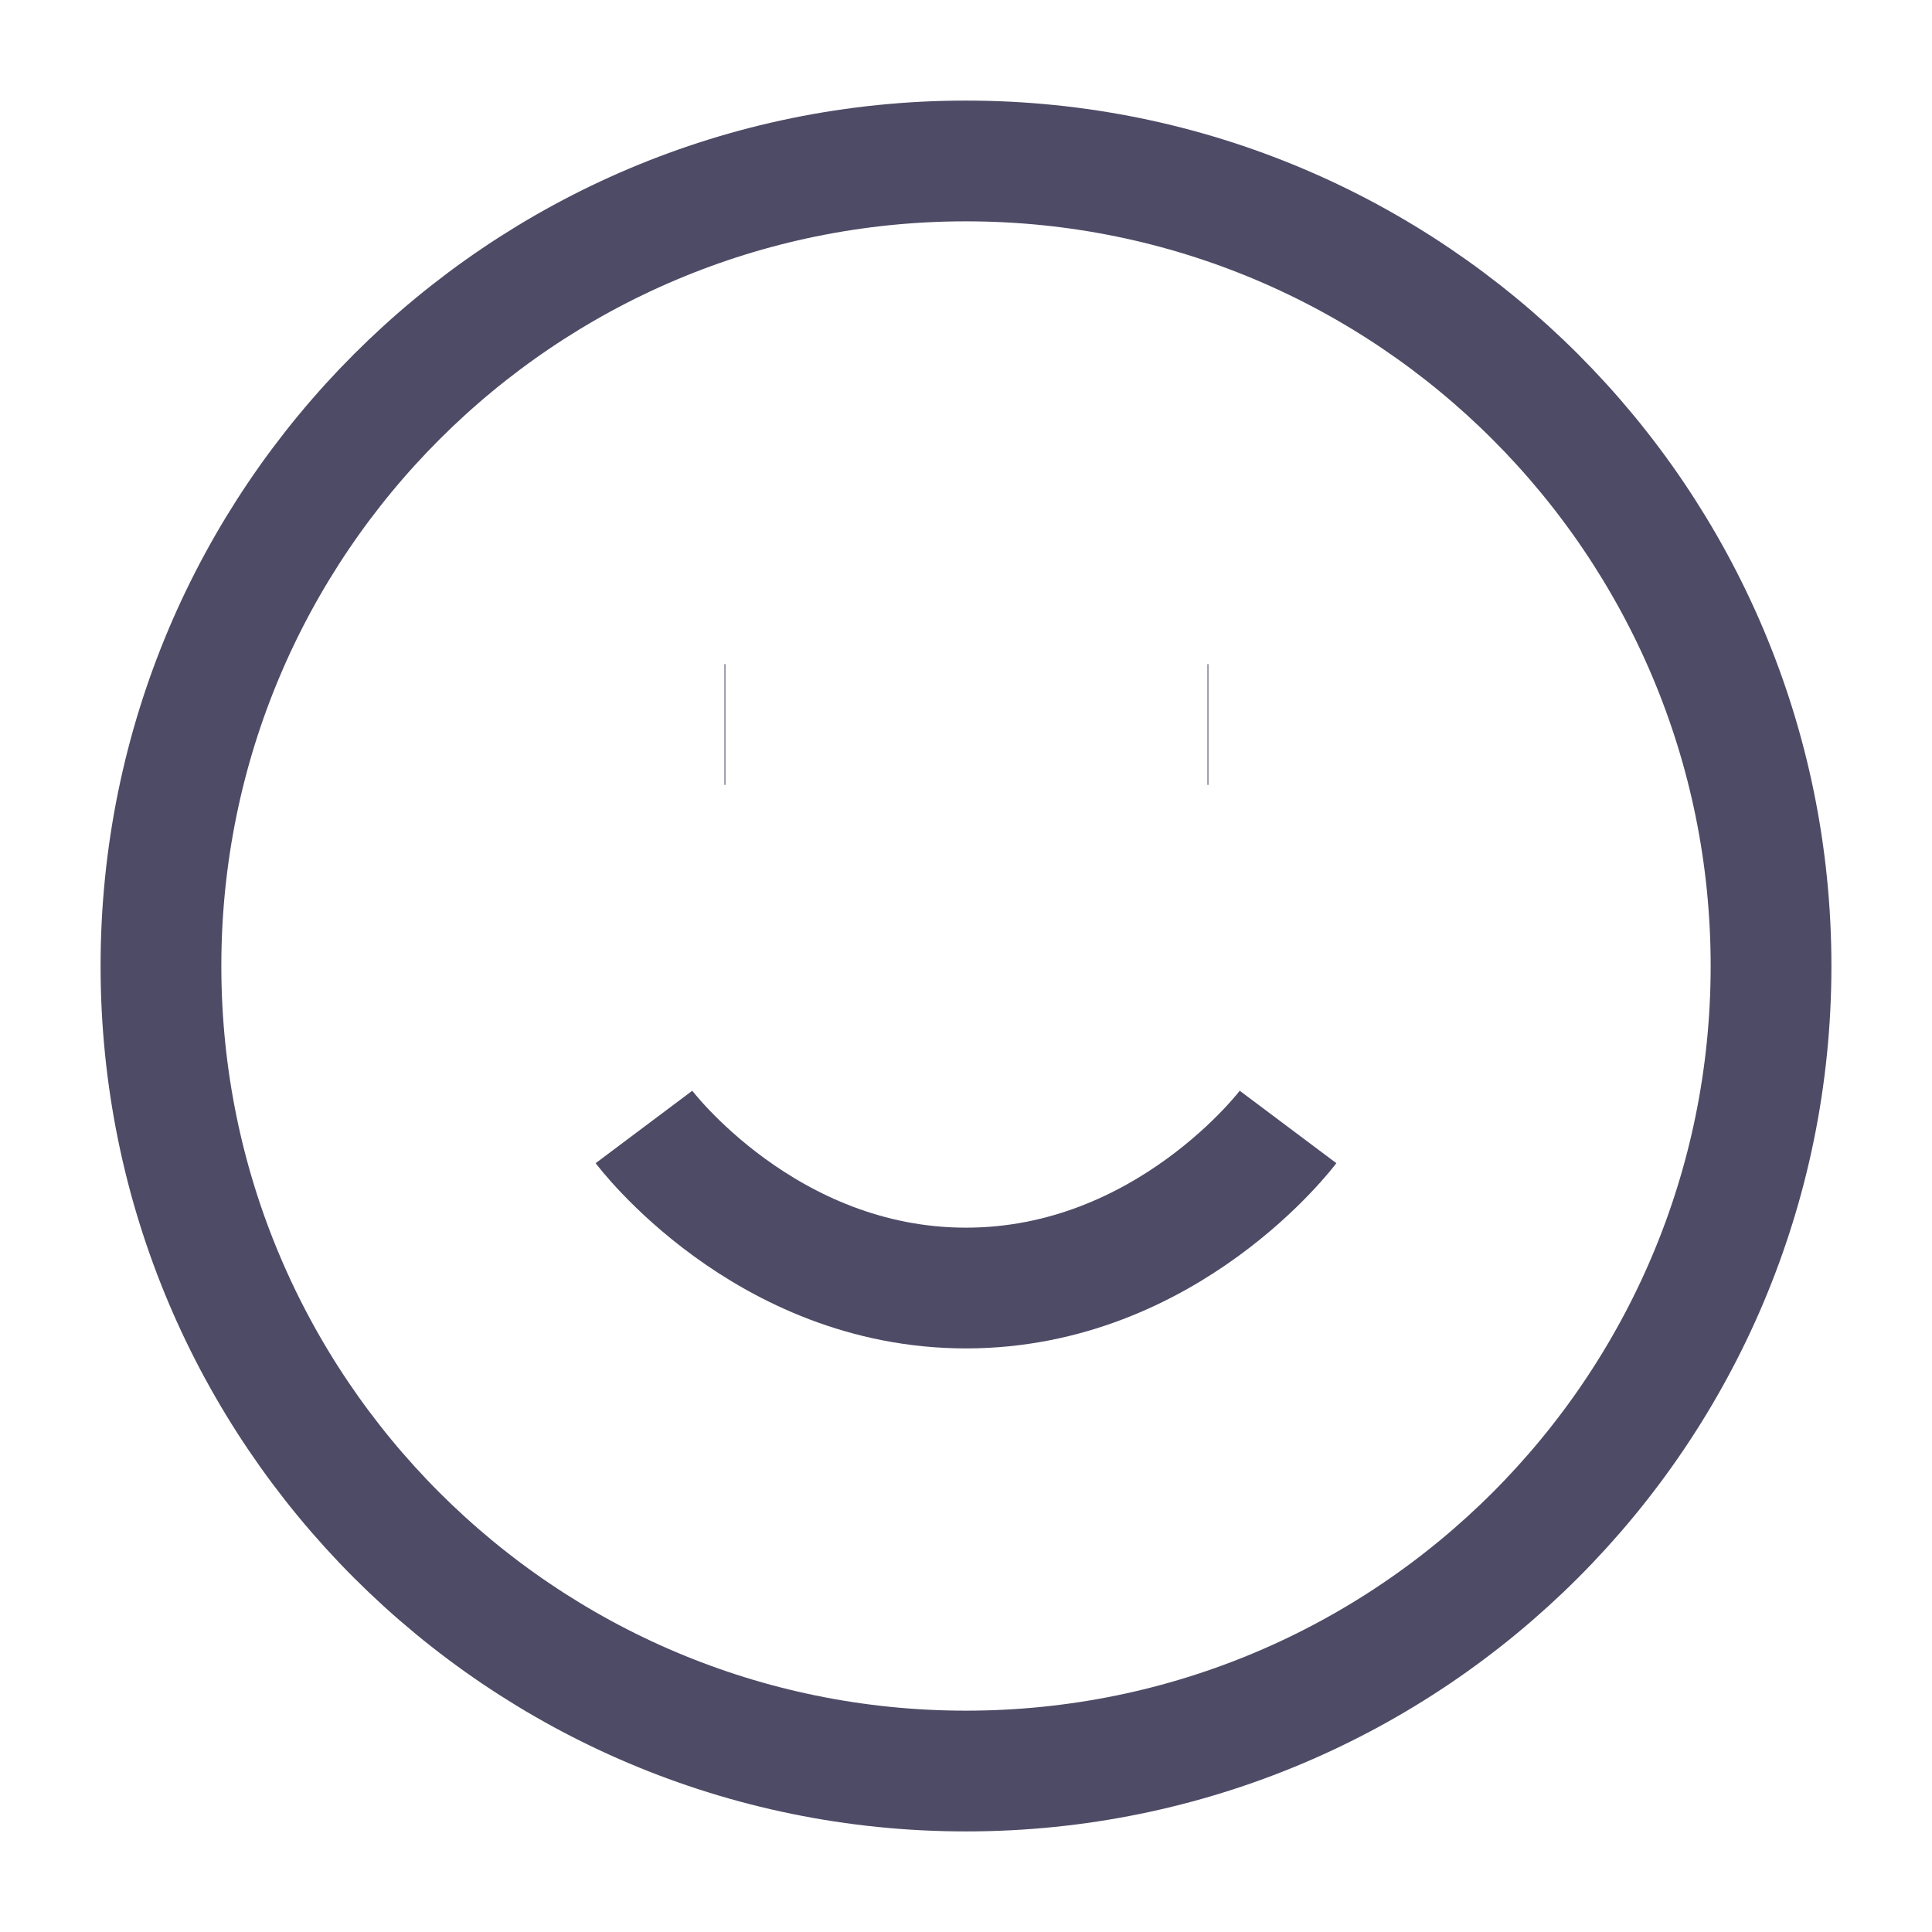 <svg width="16" height="16" viewBox="0 0 16 16" fill="none" xmlns="http://www.w3.org/2000/svg">
<g clipPath="url(#clip0_14852_5691)">
<path d="M8 14.667C11.682 14.667 14.667 11.682 14.667 8C14.667 4.318 11.682 1.333 8 1.333C4.318 1.333 1.333 4.318 1.333 8C1.333 11.682 4.318 14.667 8 14.667Z" stroke="#4E4B66" strokeWidth="1.6" strokeLinecap="round" strokeLinejoin="round"/>
<path d="M5.333 9.333C5.333 9.333 6.333 10.667 8 10.667C9.667 10.667 10.667 9.333 10.667 9.333" stroke="#4E4B66" strokeWidth="1.6" strokeLinecap="round" strokeLinejoin="round"/>
<path d="M6 6H6.007" stroke="#4E4B66" strokeWidth="1.6" strokeLinecap="round" strokeLinejoin="round"/>
<path d="M10 6H10.007" stroke="#4E4B66" strokeWidth="1.6" strokeLinecap="round" strokeLinejoin="round"/>
</g>
<defs>
<clipPath id="clip0_14852_5691">
<rect width="16" height="16" fill="white"/>
</clipPath>
</defs>
</svg>
